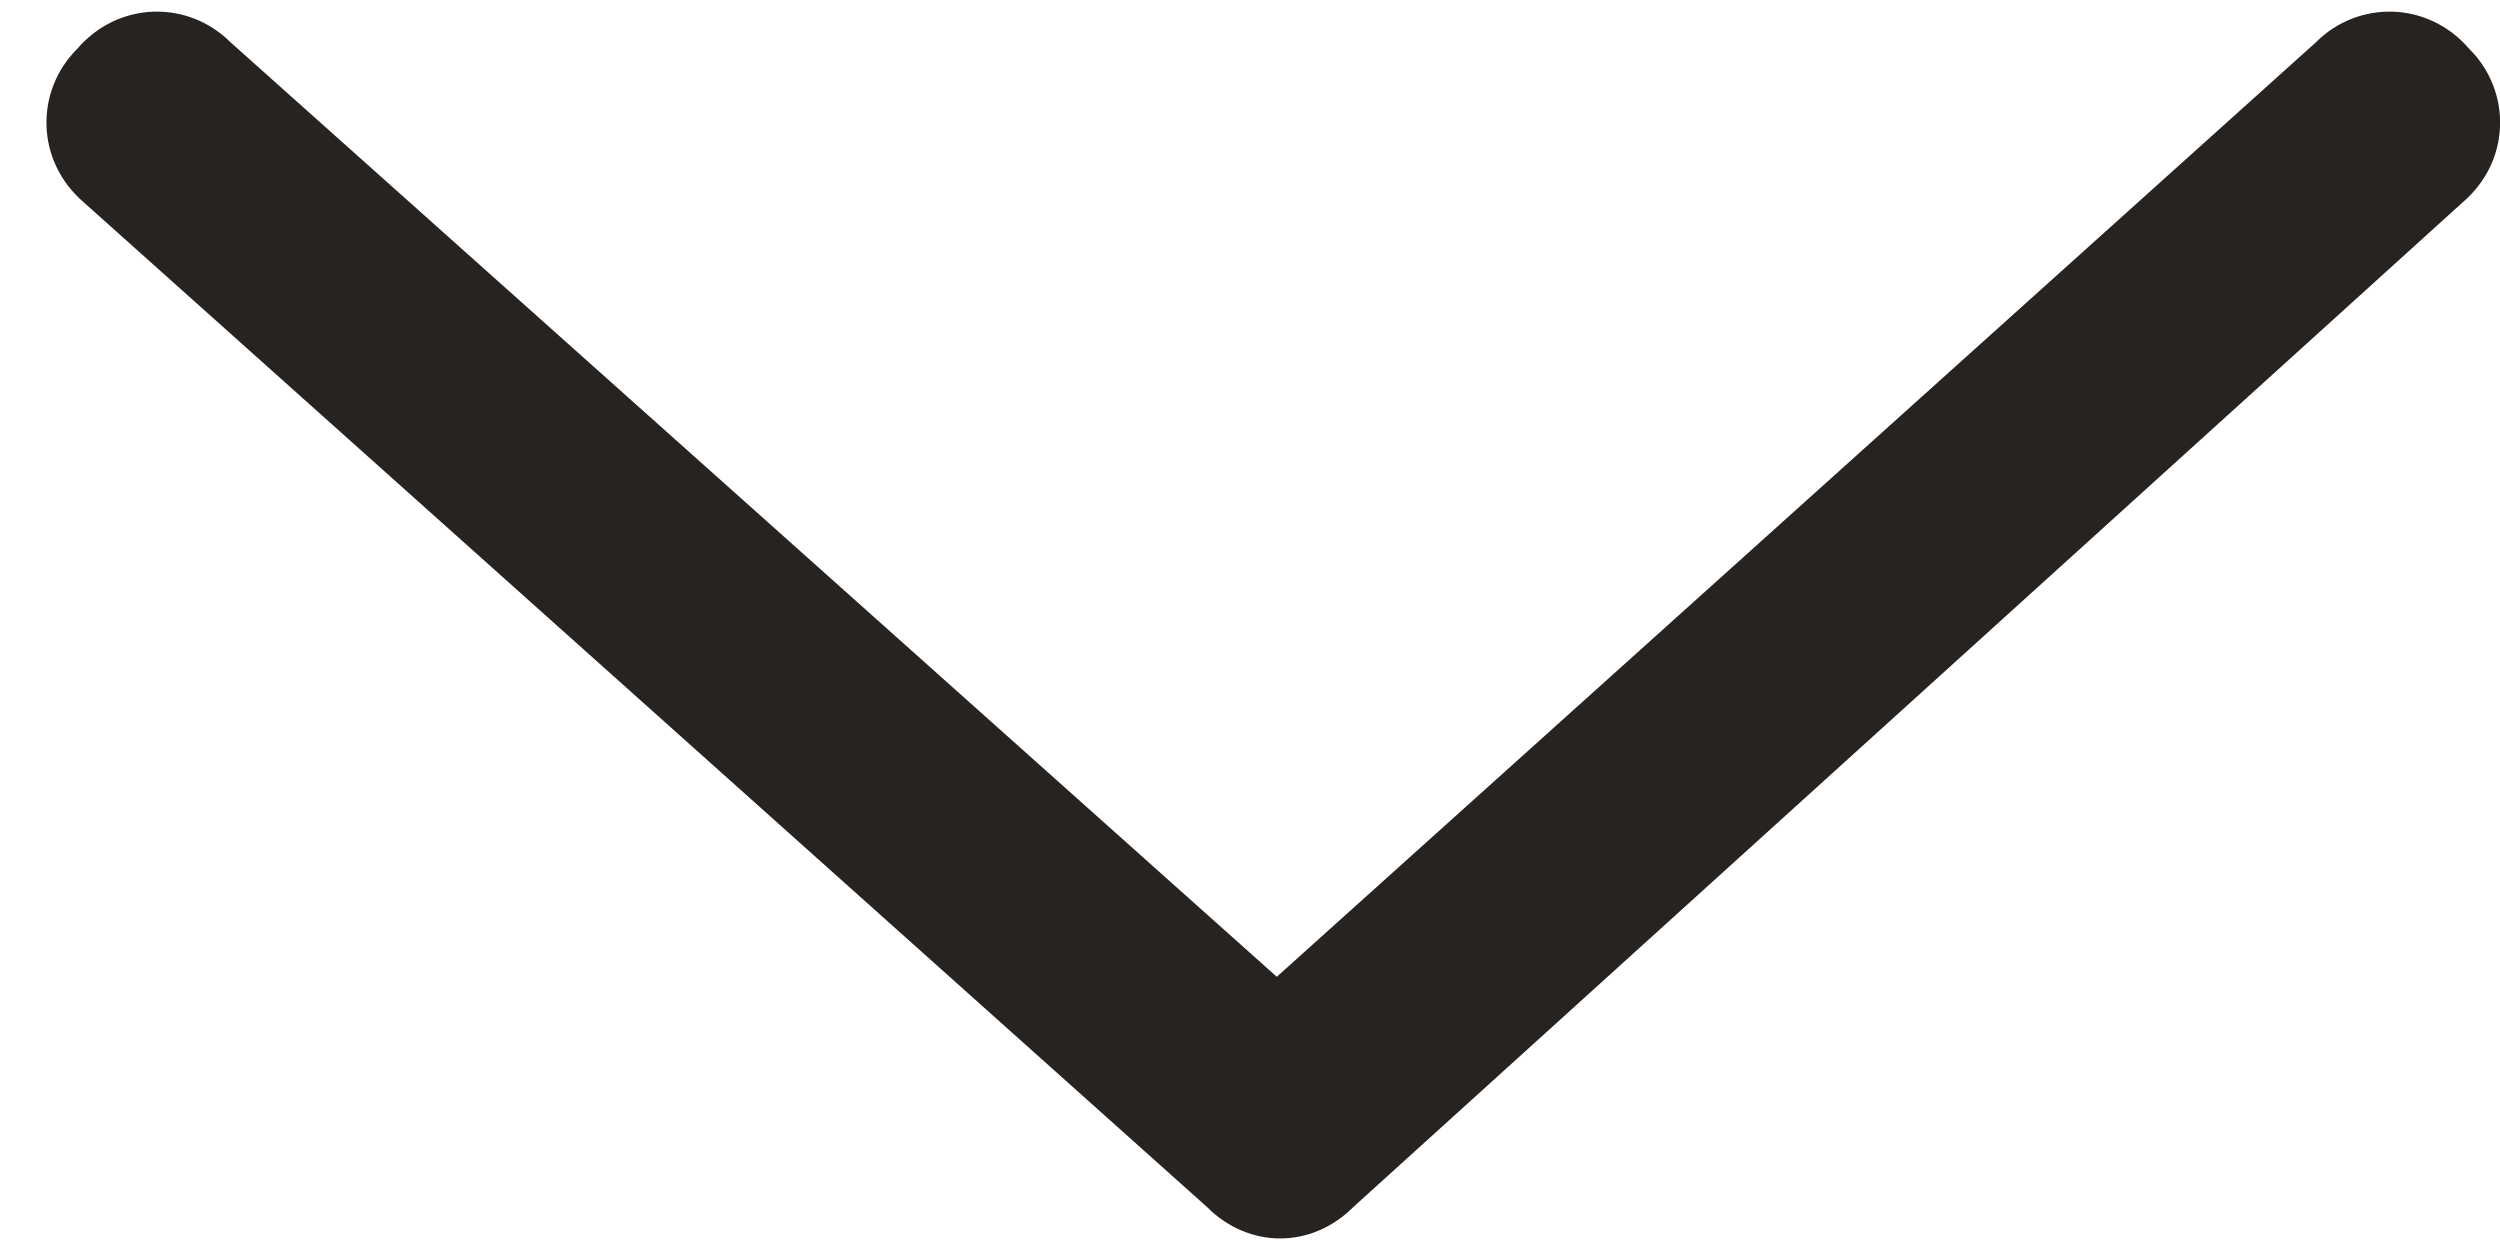 <svg width="14" height="7" viewBox="0 0 14 7" fill="none" xmlns="http://www.w3.org/2000/svg">
<path d="M13.79 1.134L7.579 6.759C7.345 6.994 6.993 6.994 6.759 6.759L0.47 1.134C0.197 0.9 0.197 0.509 0.431 0.275C0.665 0.002 1.056 0.002 1.29 0.236L7.15 5.47L12.97 0.236C13.204 0.002 13.595 0.002 13.829 0.275C14.064 0.509 14.064 0.9 13.79 1.134Z" fill="#272321"/>
</svg>
